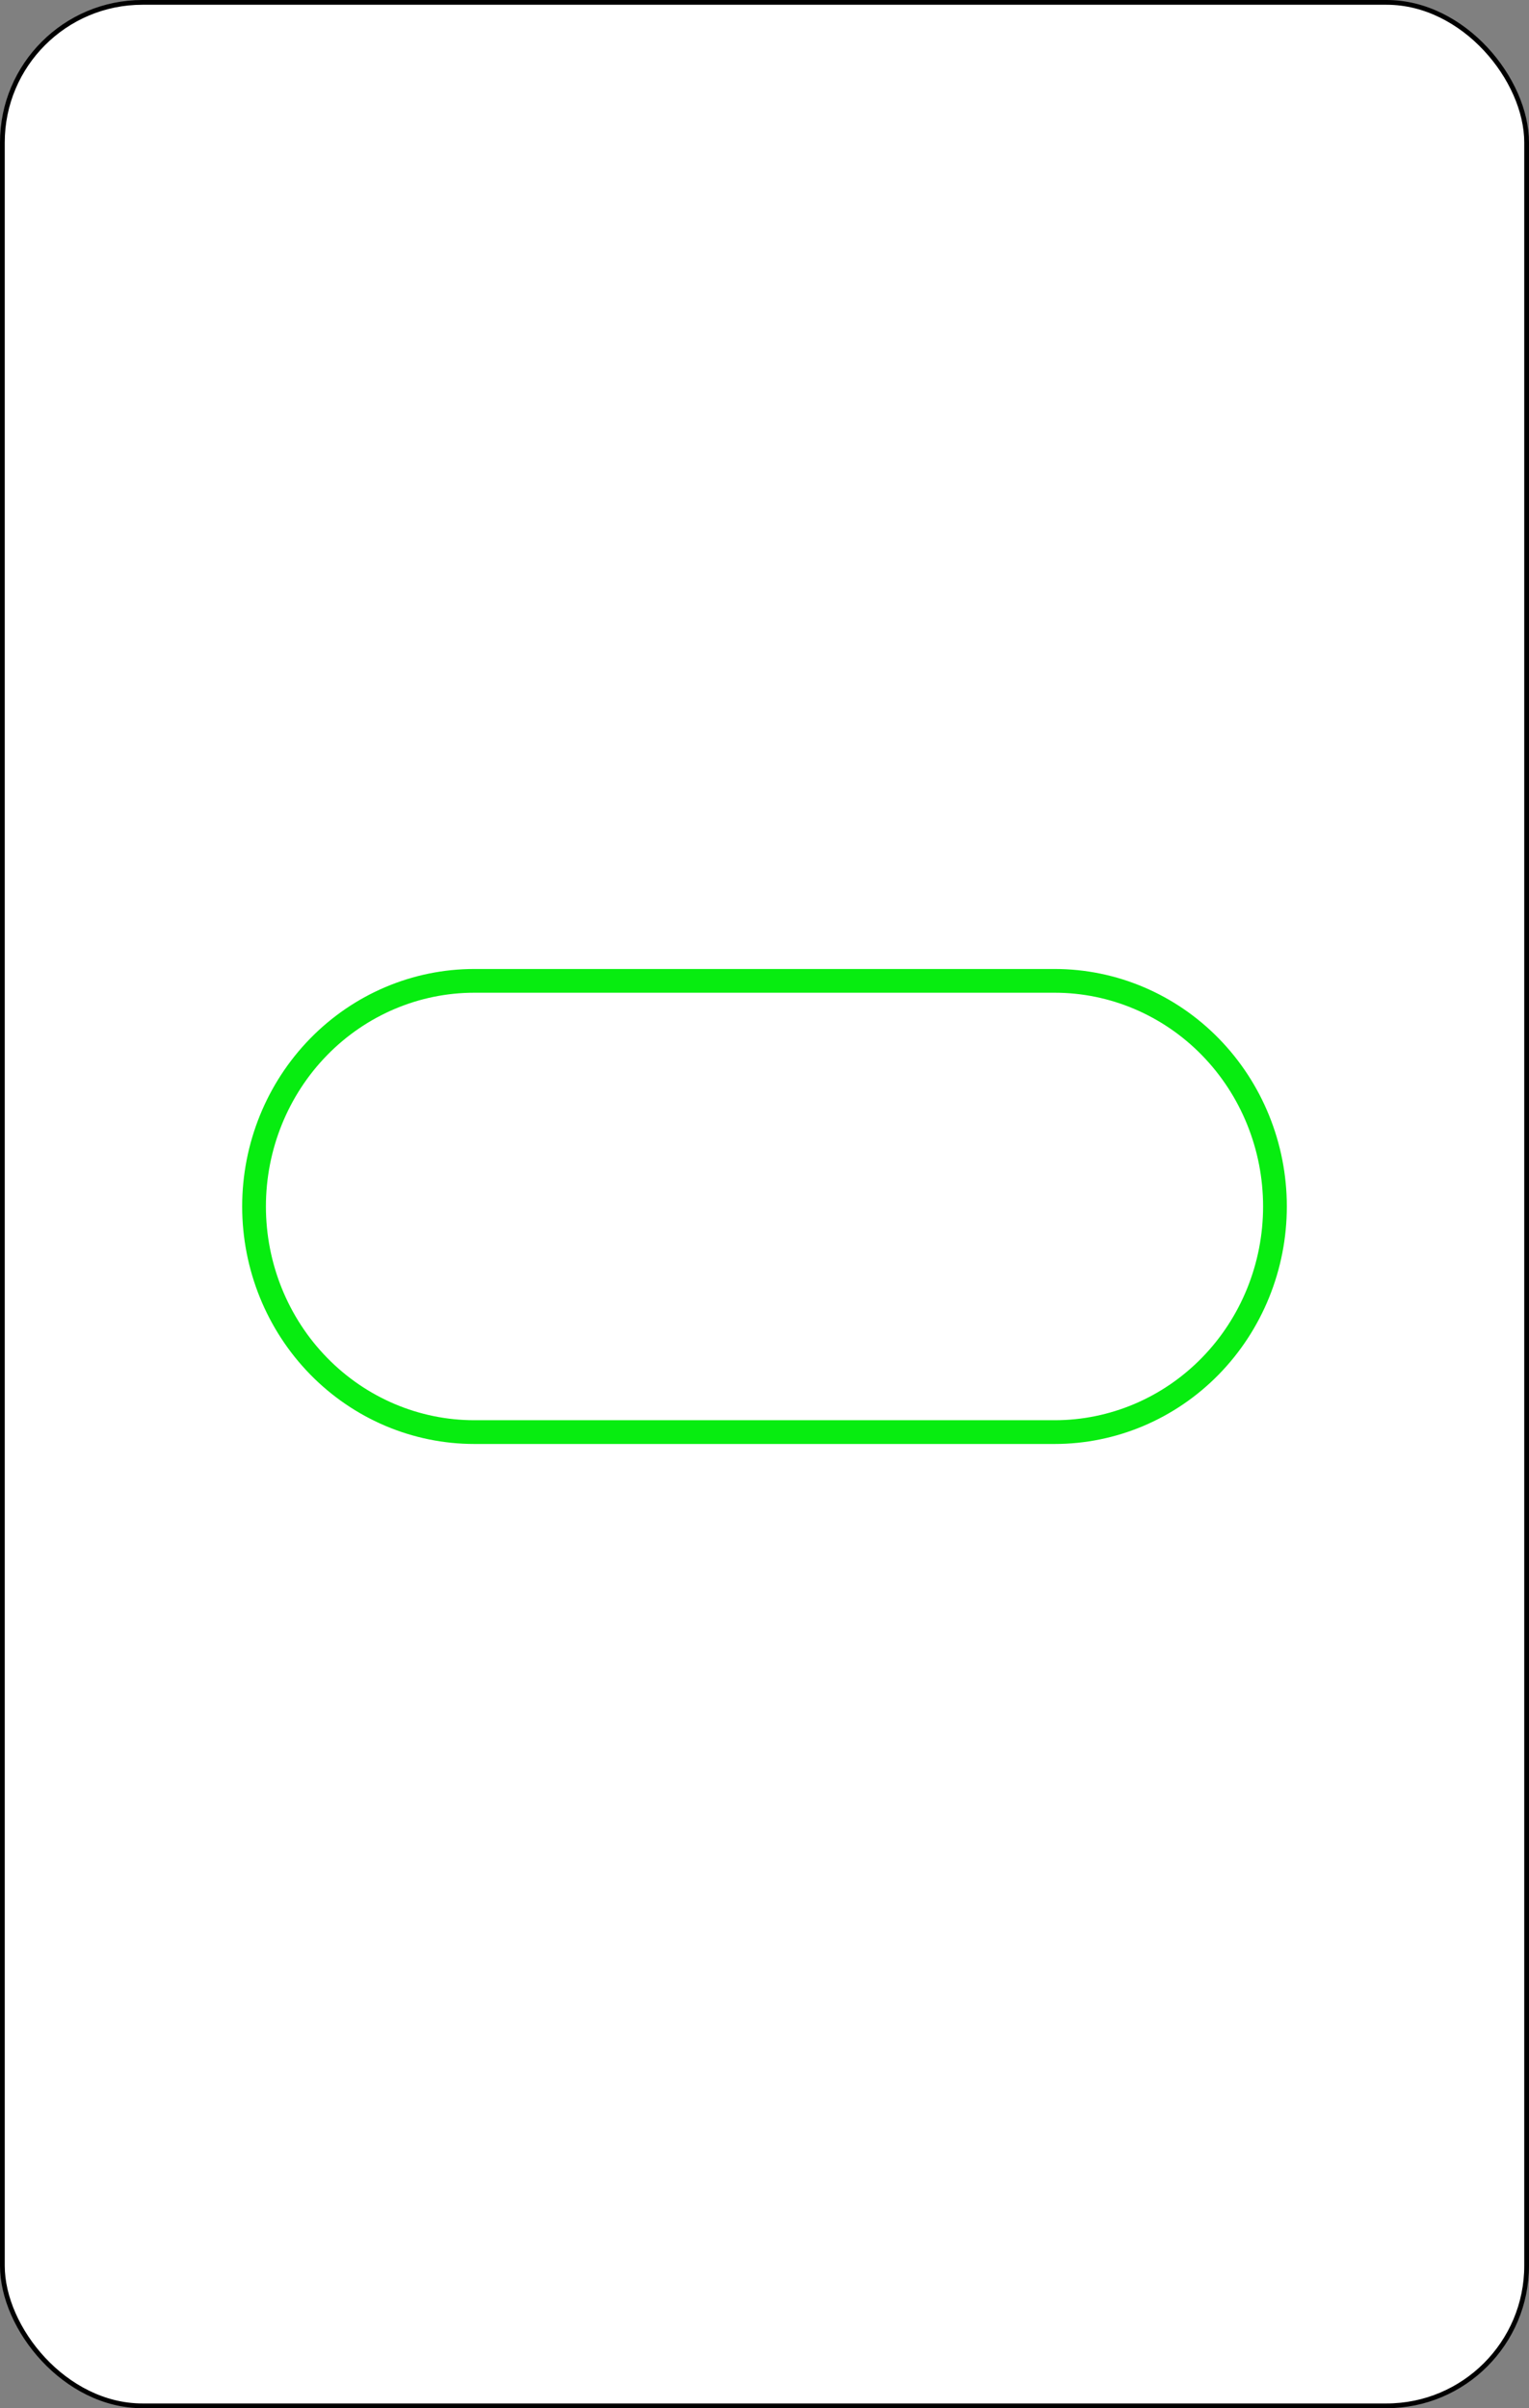 <svg width="322" height="507" viewBox="0 0 322 507" fill="none" xmlns="http://www.w3.org/2000/svg">
<rect x="0" y="0" width="322" height="507" fill="#808080" stroke="none"/>
<rect x="0.5" y="0.5" width="321" height="506" rx="29.5" fill="white" stroke="black"/>
<path d="M99.889 301.5C87.604 301.5 75.811 296.51 67.107 287.608C58.401 278.704 53.5 266.616 53.5 254C53.5 241.384 58.401 229.296 67.107 220.392C75.811 211.49 87.604 206.5 99.889 206.5H222.111C234.396 206.5 246.189 211.49 254.893 220.392C263.599 229.296 268.5 241.384 268.5 254C268.5 266.616 263.599 278.704 254.893 287.608C246.189 296.51 234.396 301.5 222.111 301.5H99.889Z" stroke="#07ED10" stroke-width="5"/>
</svg>
